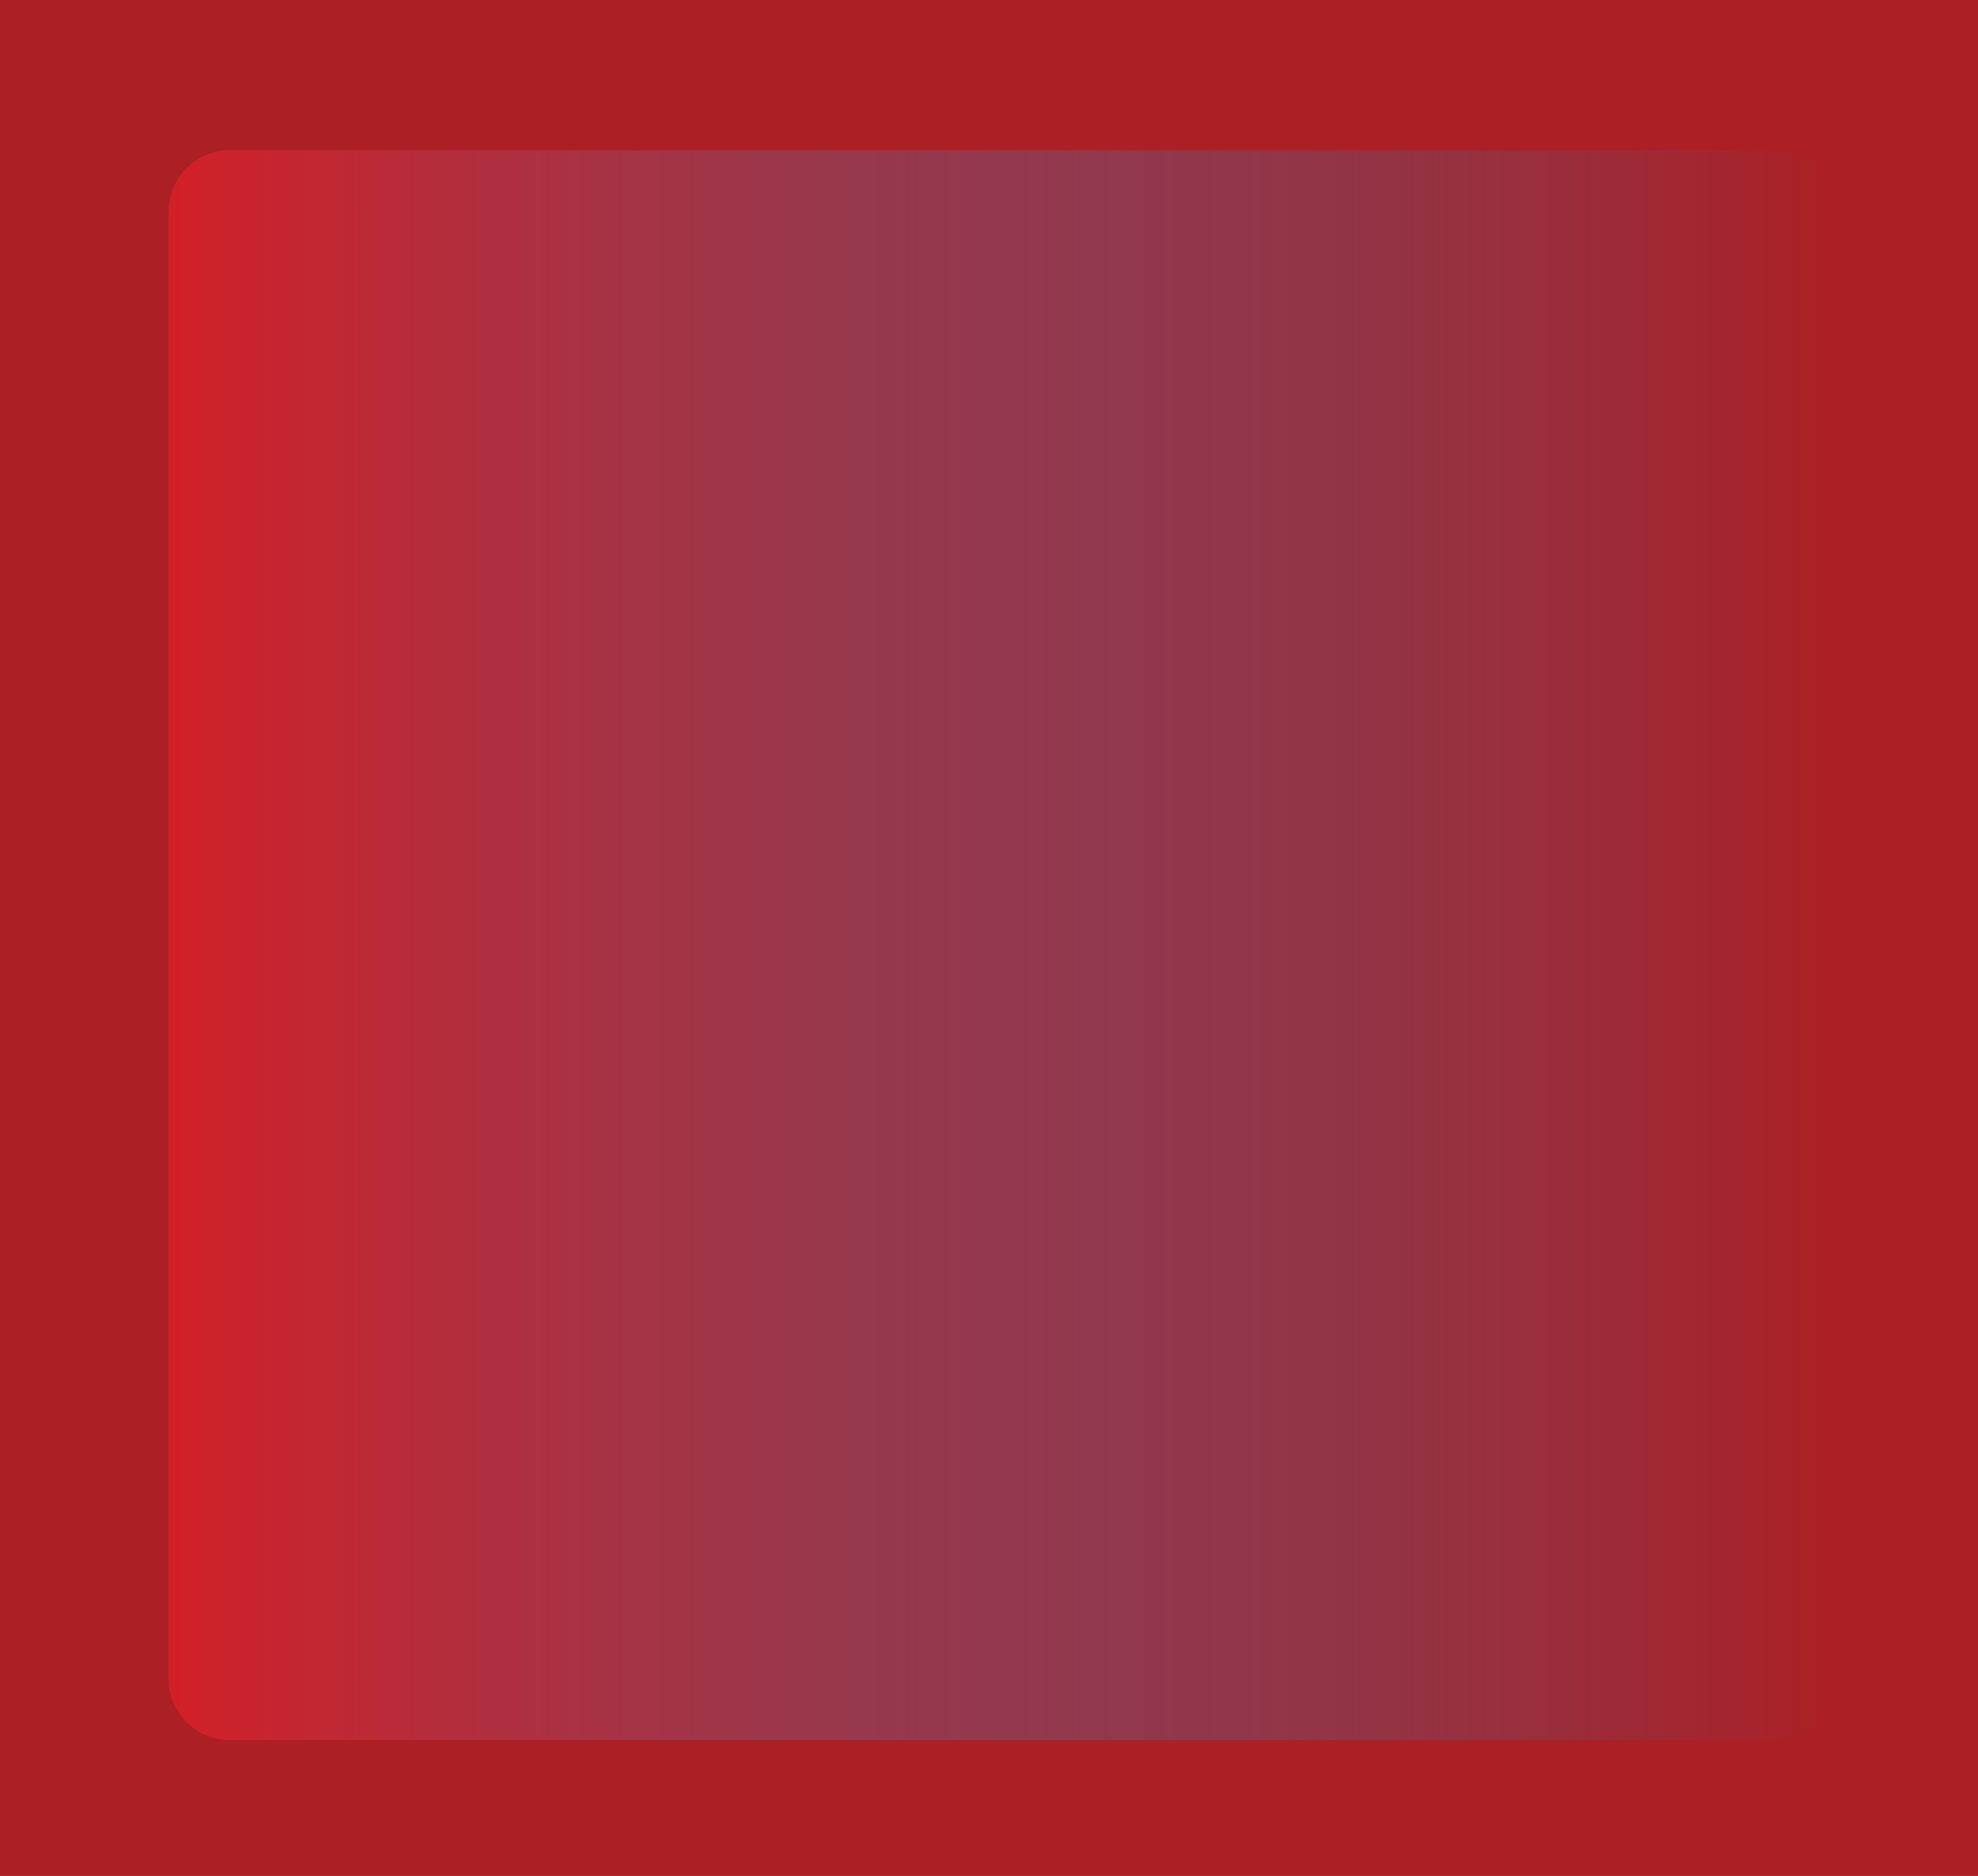 <?xml version="1.0" encoding="utf-8"?>
<!-- Generator: Adobe Illustrator 18.0.0, SVG Export Plug-In . SVG Version: 6.00 Build 0)  -->
<!DOCTYPE svg PUBLIC "-//W3C//DTD SVG 1.1//EN" "http://www.w3.org/Graphics/SVG/1.1/DTD/svg11.dtd">
<svg version="1.1" id="Layer_1" xmlns="http://www.w3.org/2000/svg" xmlns:xlink="http://www.w3.org/1999/xlink" x="0px" y="0px"
	 viewBox="0 0 387.4 367.4" enable-background="new 0 0 387.4 367.4" xml:space="preserve">
<rect fill="#AC1F24" width="387.4" height="367.4"/>
<linearGradient id="SVGID_1_" gradientUnits="userSpaceOnUse" x1="32.962" y1="185.127" x2="359.544" y2="185.127">
	<stop  offset="0" style="stop-color:#D31F26"/>
	<stop  offset="1" style="stop-color:#2484C6;stop-opacity:0"/>
</linearGradient>
<path fill="url(#SVGID_1_)" d="M347.5,340.8H45c-6.6,0-12-5.4-12-12V41.4c0-6.6,5.4-12,12-12h302.6c6.6,0,12,5.4,12,12v287.4
	C359.5,335.4,354.1,340.8,347.5,340.8z"/>
</svg>
